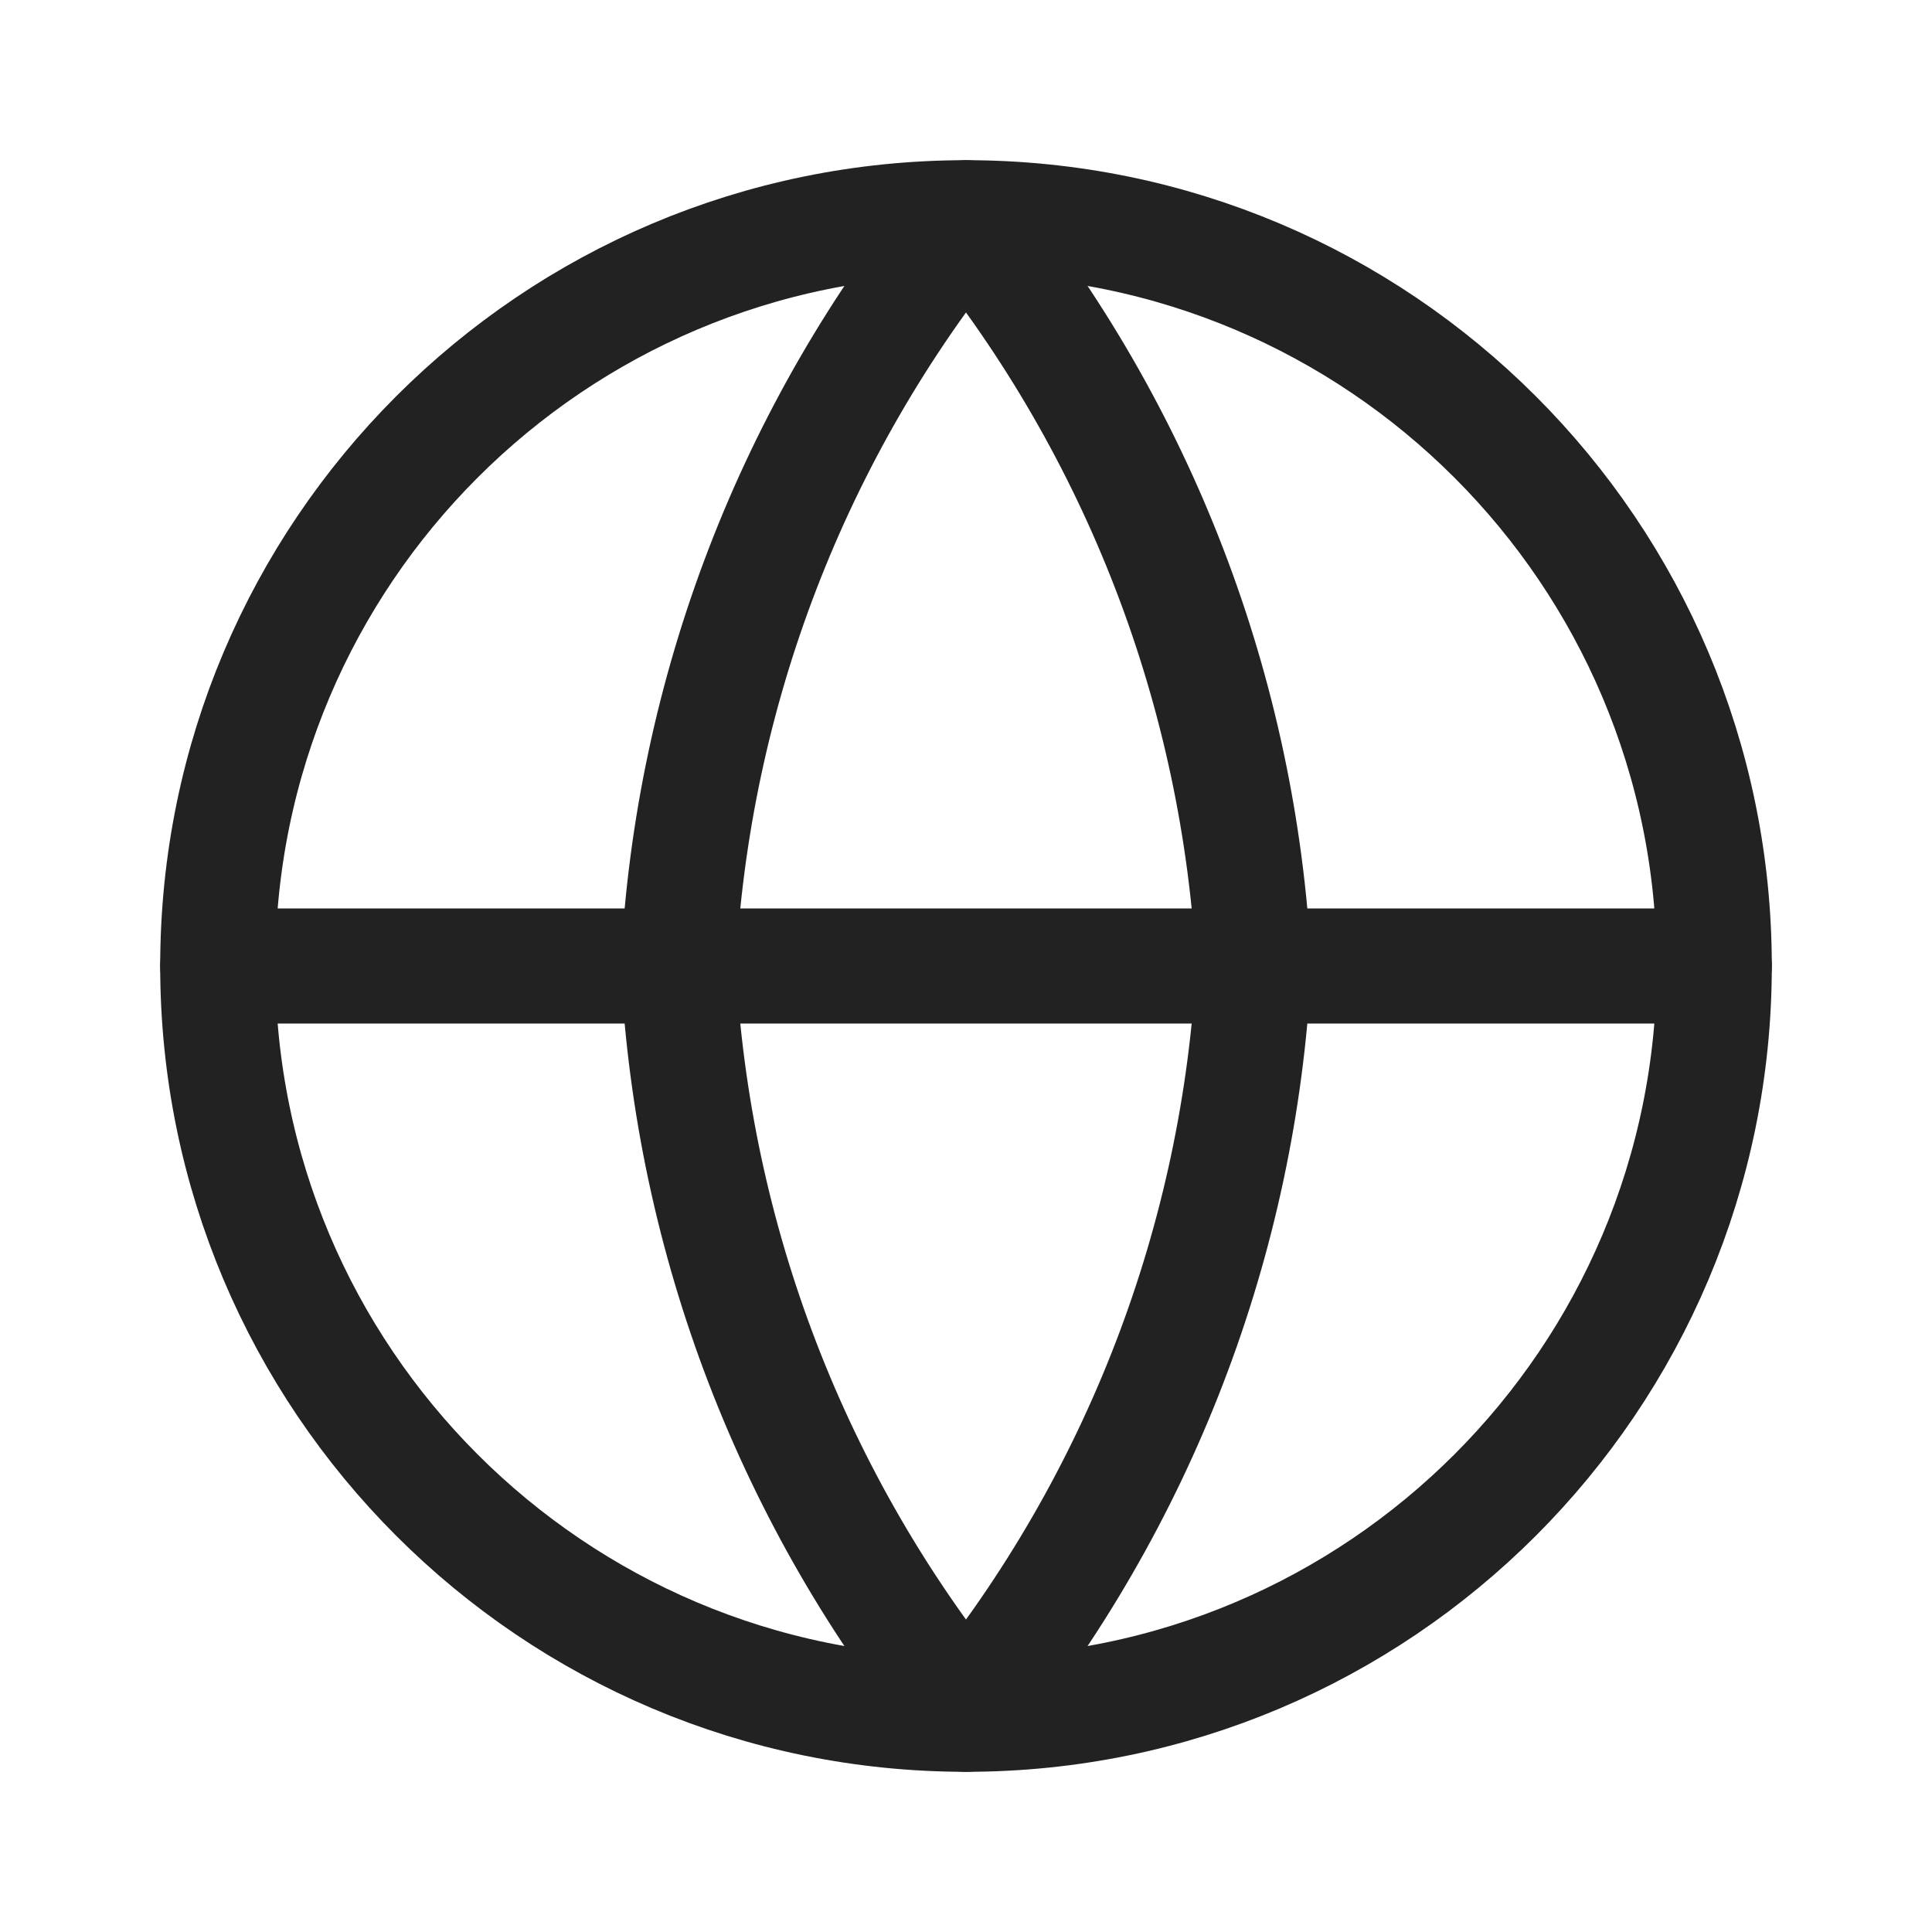 <svg width="24" height="24" viewBox="0 0 24 24" fill="none" xmlns="http://www.w3.org/2000/svg">
<g clip-path="url(#clip0_3805_2489)">
<path d="M12 21.295C17.134 21.295 21.295 17.134 21.295 12C21.295 6.867 17.134 2.705 12 2.705C6.867 2.705 2.705 6.867 2.705 12C2.705 17.134 6.867 21.295 12 21.295Z" stroke="#222222" stroke-width="1.43" stroke-linecap="round" stroke-linejoin="round"/>
<path d="M2.705 12H21.295" stroke="#222222" stroke-width="1.43" stroke-linecap="round" stroke-linejoin="round"/>
<path d="M15.575 12C15.399 15.399 14.147 18.654 12 21.295C9.852 18.654 8.6 15.399 8.425 12C8.6 8.601 9.852 5.346 12 2.705C14.147 5.346 15.399 8.601 15.575 12Z" stroke="#222222" stroke-width="1.43" stroke-linecap="round" stroke-linejoin="round"/>
</g>
<defs>
<clipPath id="clip0_3805_2489">
<rect width="24" height="24" fill="white"/>
</clipPath>
</defs>
</svg>
